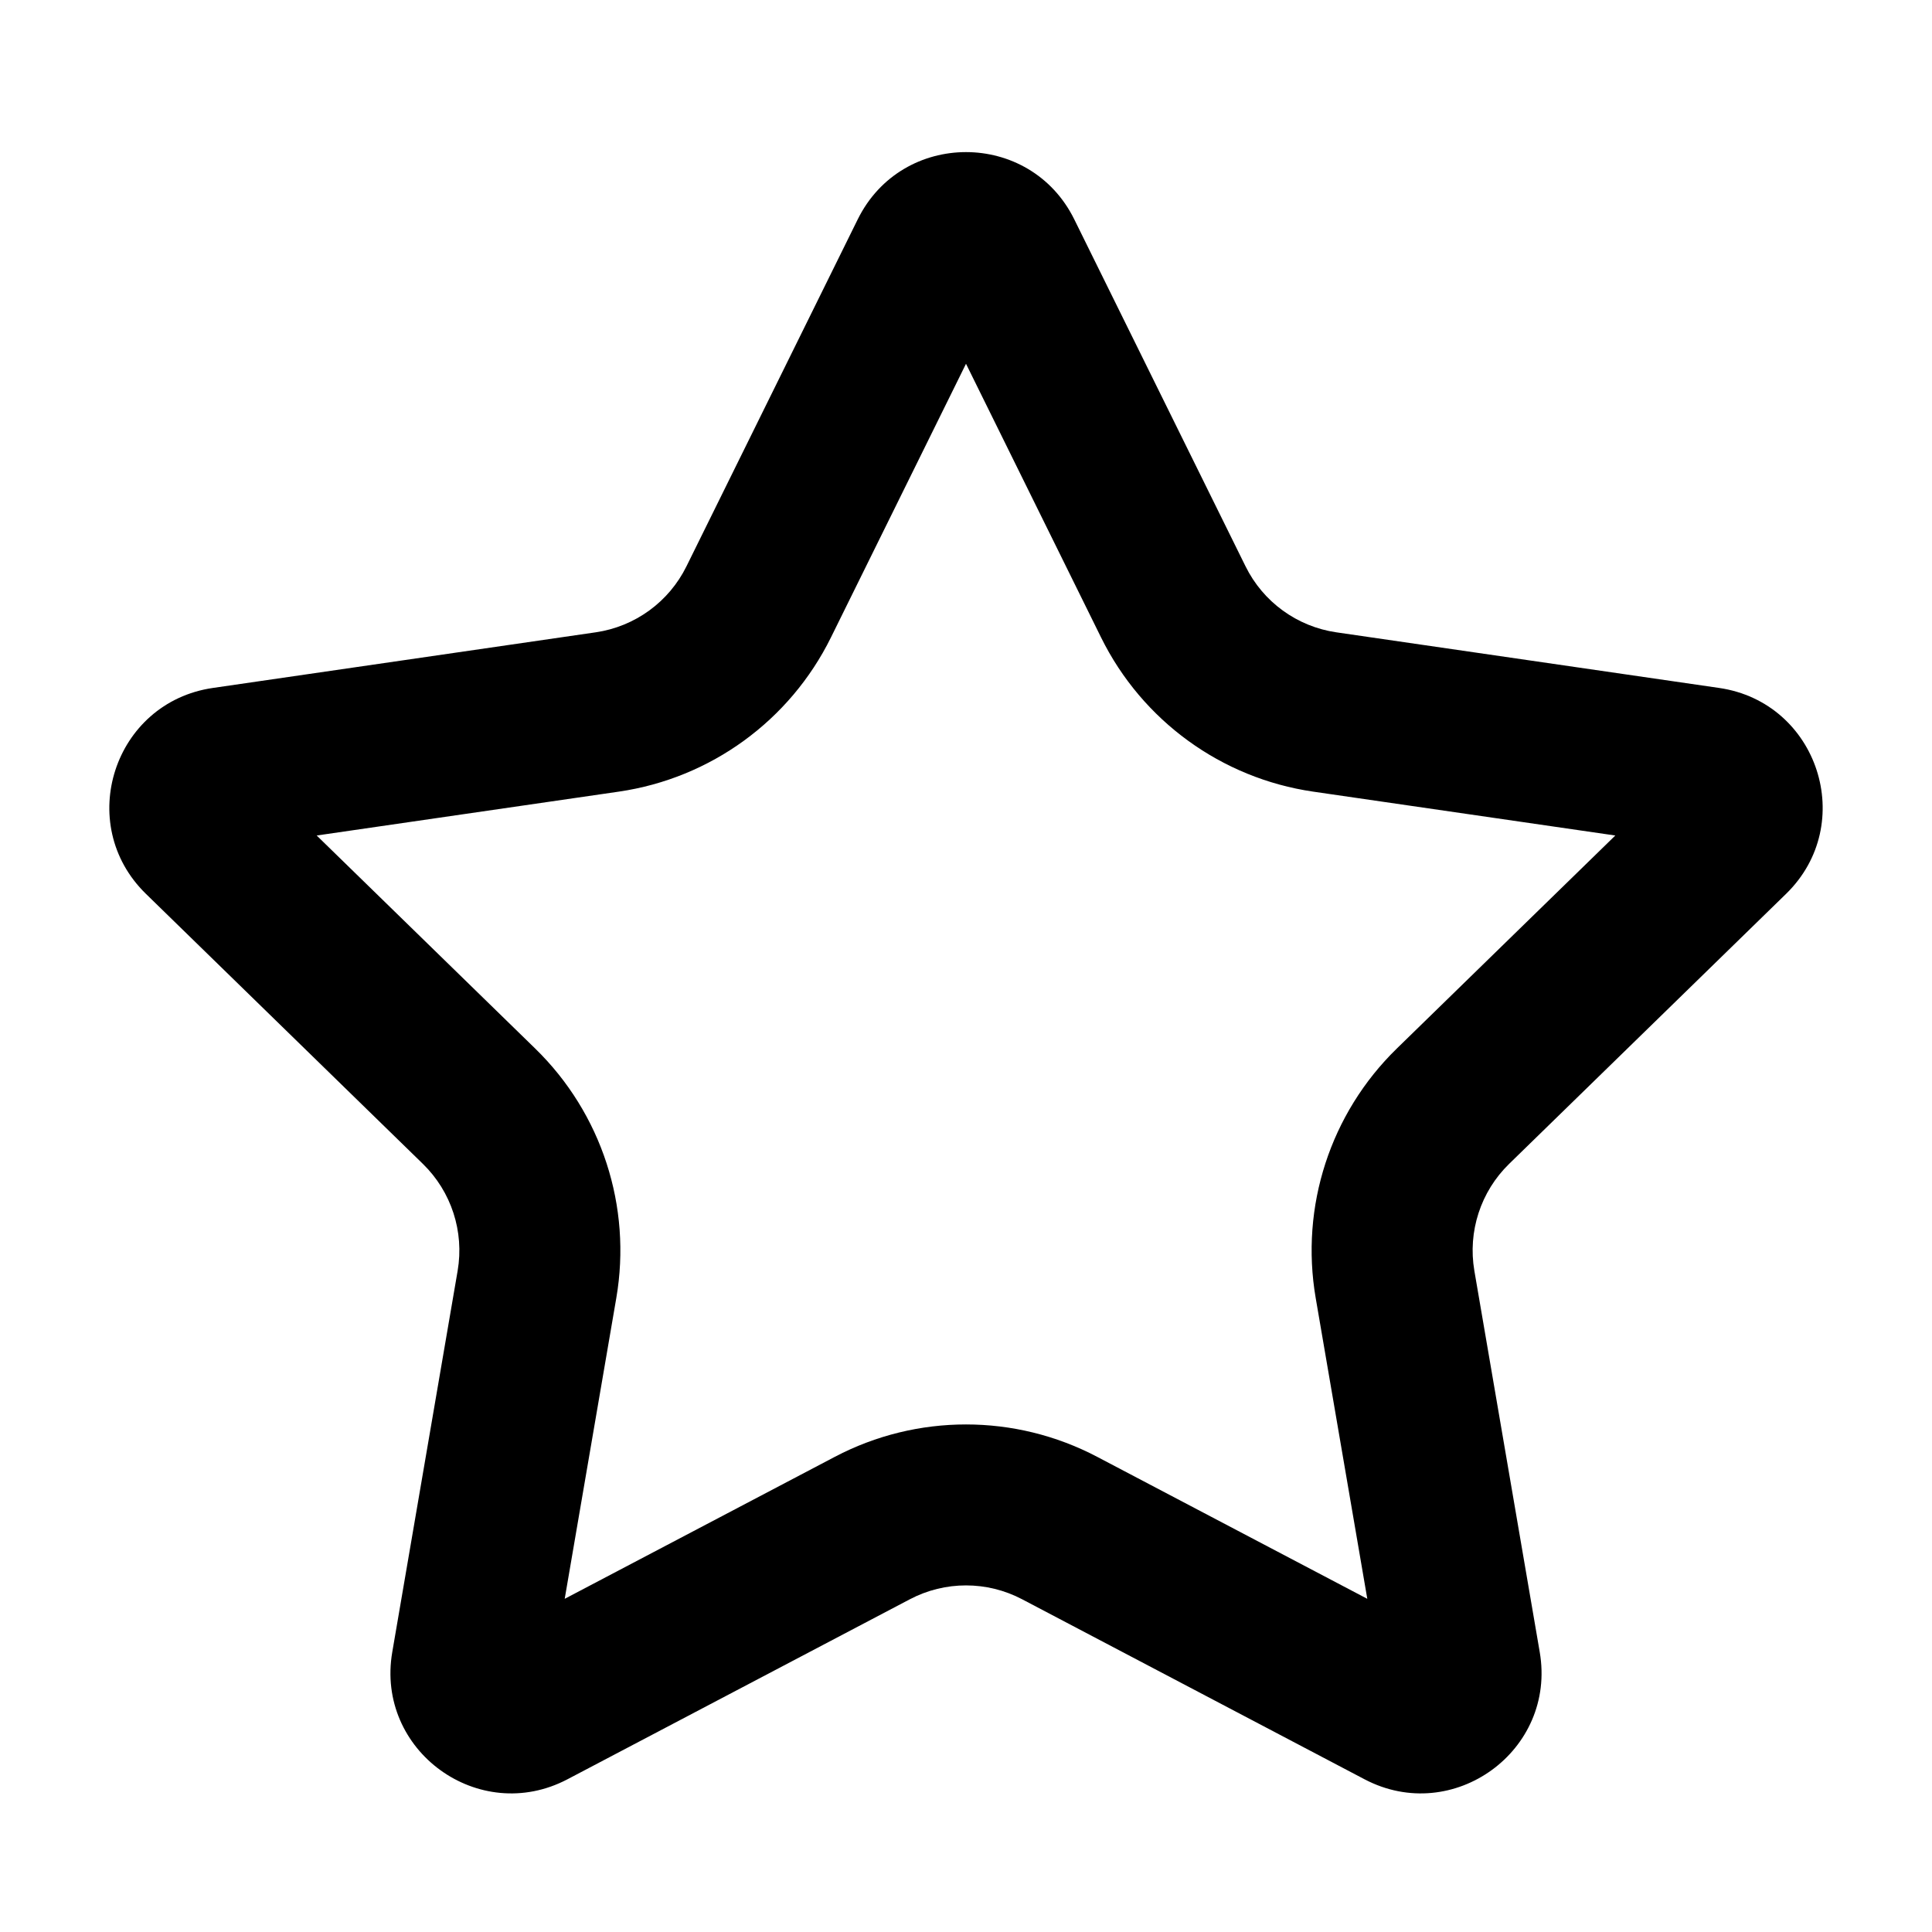 <svg width="24" height="24" viewBox="0 0 24 24" fill="none" xmlns="http://www.w3.org/2000/svg">
<path fill-rule="evenodd" clip-rule="evenodd" d="M12 4.519L10.322 7.919C9.812 8.952 8.827 9.668 7.687 9.834L3.934 10.379L6.649 13.026C7.474 13.83 7.851 14.989 7.656 16.124L7.015 19.861L10.371 18.097C11.391 17.561 12.609 17.561 13.629 18.097L16.985 19.861L16.344 16.124C16.149 14.989 16.526 13.83 17.351 13.026L20.066 10.379L16.313 9.834C15.173 9.668 14.188 8.952 13.678 7.919L12 4.519ZM13.345 2.725C12.795 1.611 11.205 1.611 10.655 2.725L8.528 7.034C8.31 7.477 7.888 7.784 7.399 7.855L2.644 8.546C1.414 8.725 0.922 10.236 1.813 11.104L5.253 14.458C5.607 14.803 5.768 15.299 5.685 15.786L4.873 20.522C4.662 21.747 5.949 22.681 7.049 22.103L11.302 19.867C11.739 19.637 12.261 19.637 12.698 19.867L16.951 22.103C18.051 22.681 19.338 21.747 19.127 20.522L18.315 15.786C18.232 15.299 18.393 14.803 18.747 14.458L22.187 11.104C23.078 10.236 22.586 8.725 21.356 8.546L16.601 7.855C16.112 7.784 15.69 7.477 15.472 7.034L13.345 2.725Z" fill="black"/>
</svg>
